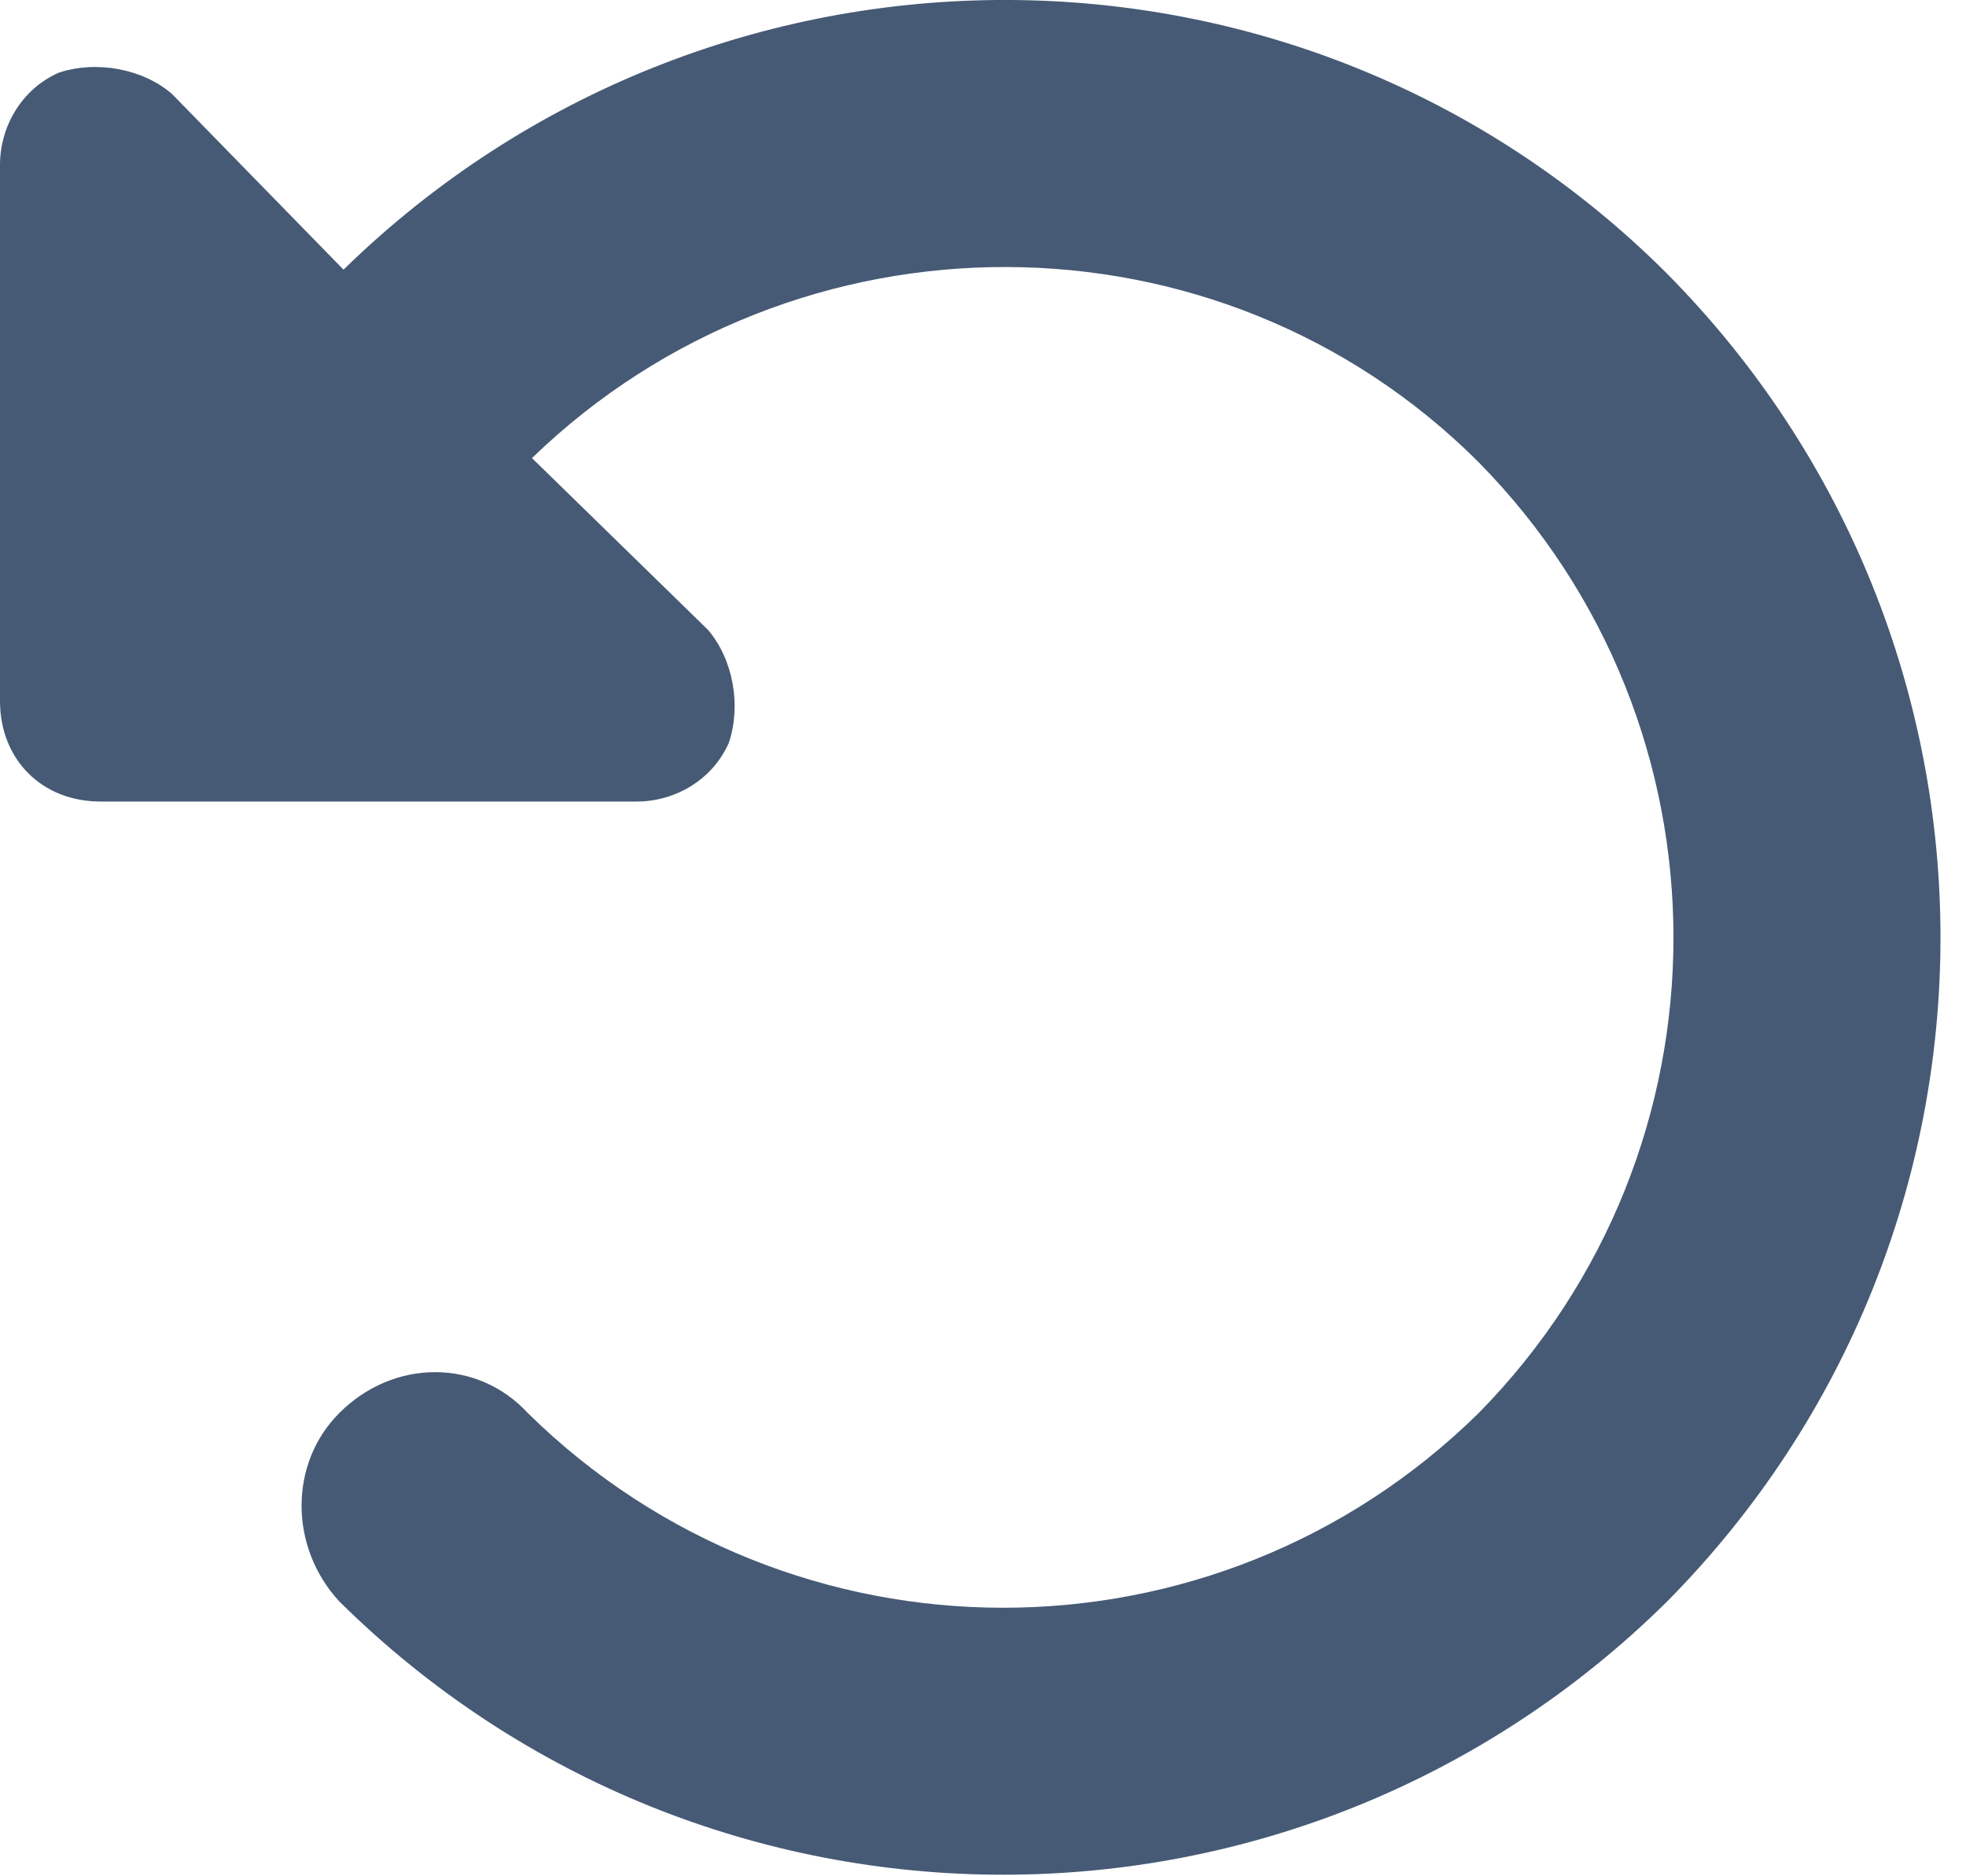 <svg width="22" height="21" viewBox="0 0 22 21" fill="none" xmlns="http://www.w3.org/2000/svg">
<path d="M1.125 8.971C0.469 8.971 0 8.502 0 7.846V1.846C0 1.424 0.234 1.002 0.656 0.814C1.078 0.674 1.594 0.768 1.922 1.049L3.844 3.018C7.969 -1.014 14.578 -1.014 18.656 3.064C22.734 7.189 22.734 13.799 18.656 17.924C14.531 22.002 7.922 22.002 3.797 17.924C3.234 17.314 3.234 16.377 3.797 15.815C4.406 15.205 5.344 15.205 5.906 15.815C8.859 18.721 13.594 18.721 16.547 15.815C19.453 12.861 19.453 8.127 16.547 5.174C13.641 2.268 8.906 2.268 5.953 5.127L7.922 7.049C8.203 7.377 8.297 7.893 8.156 8.314C7.969 8.736 7.547 8.971 7.125 8.971H1.125Z" fill="#465A75"/>
</svg>
